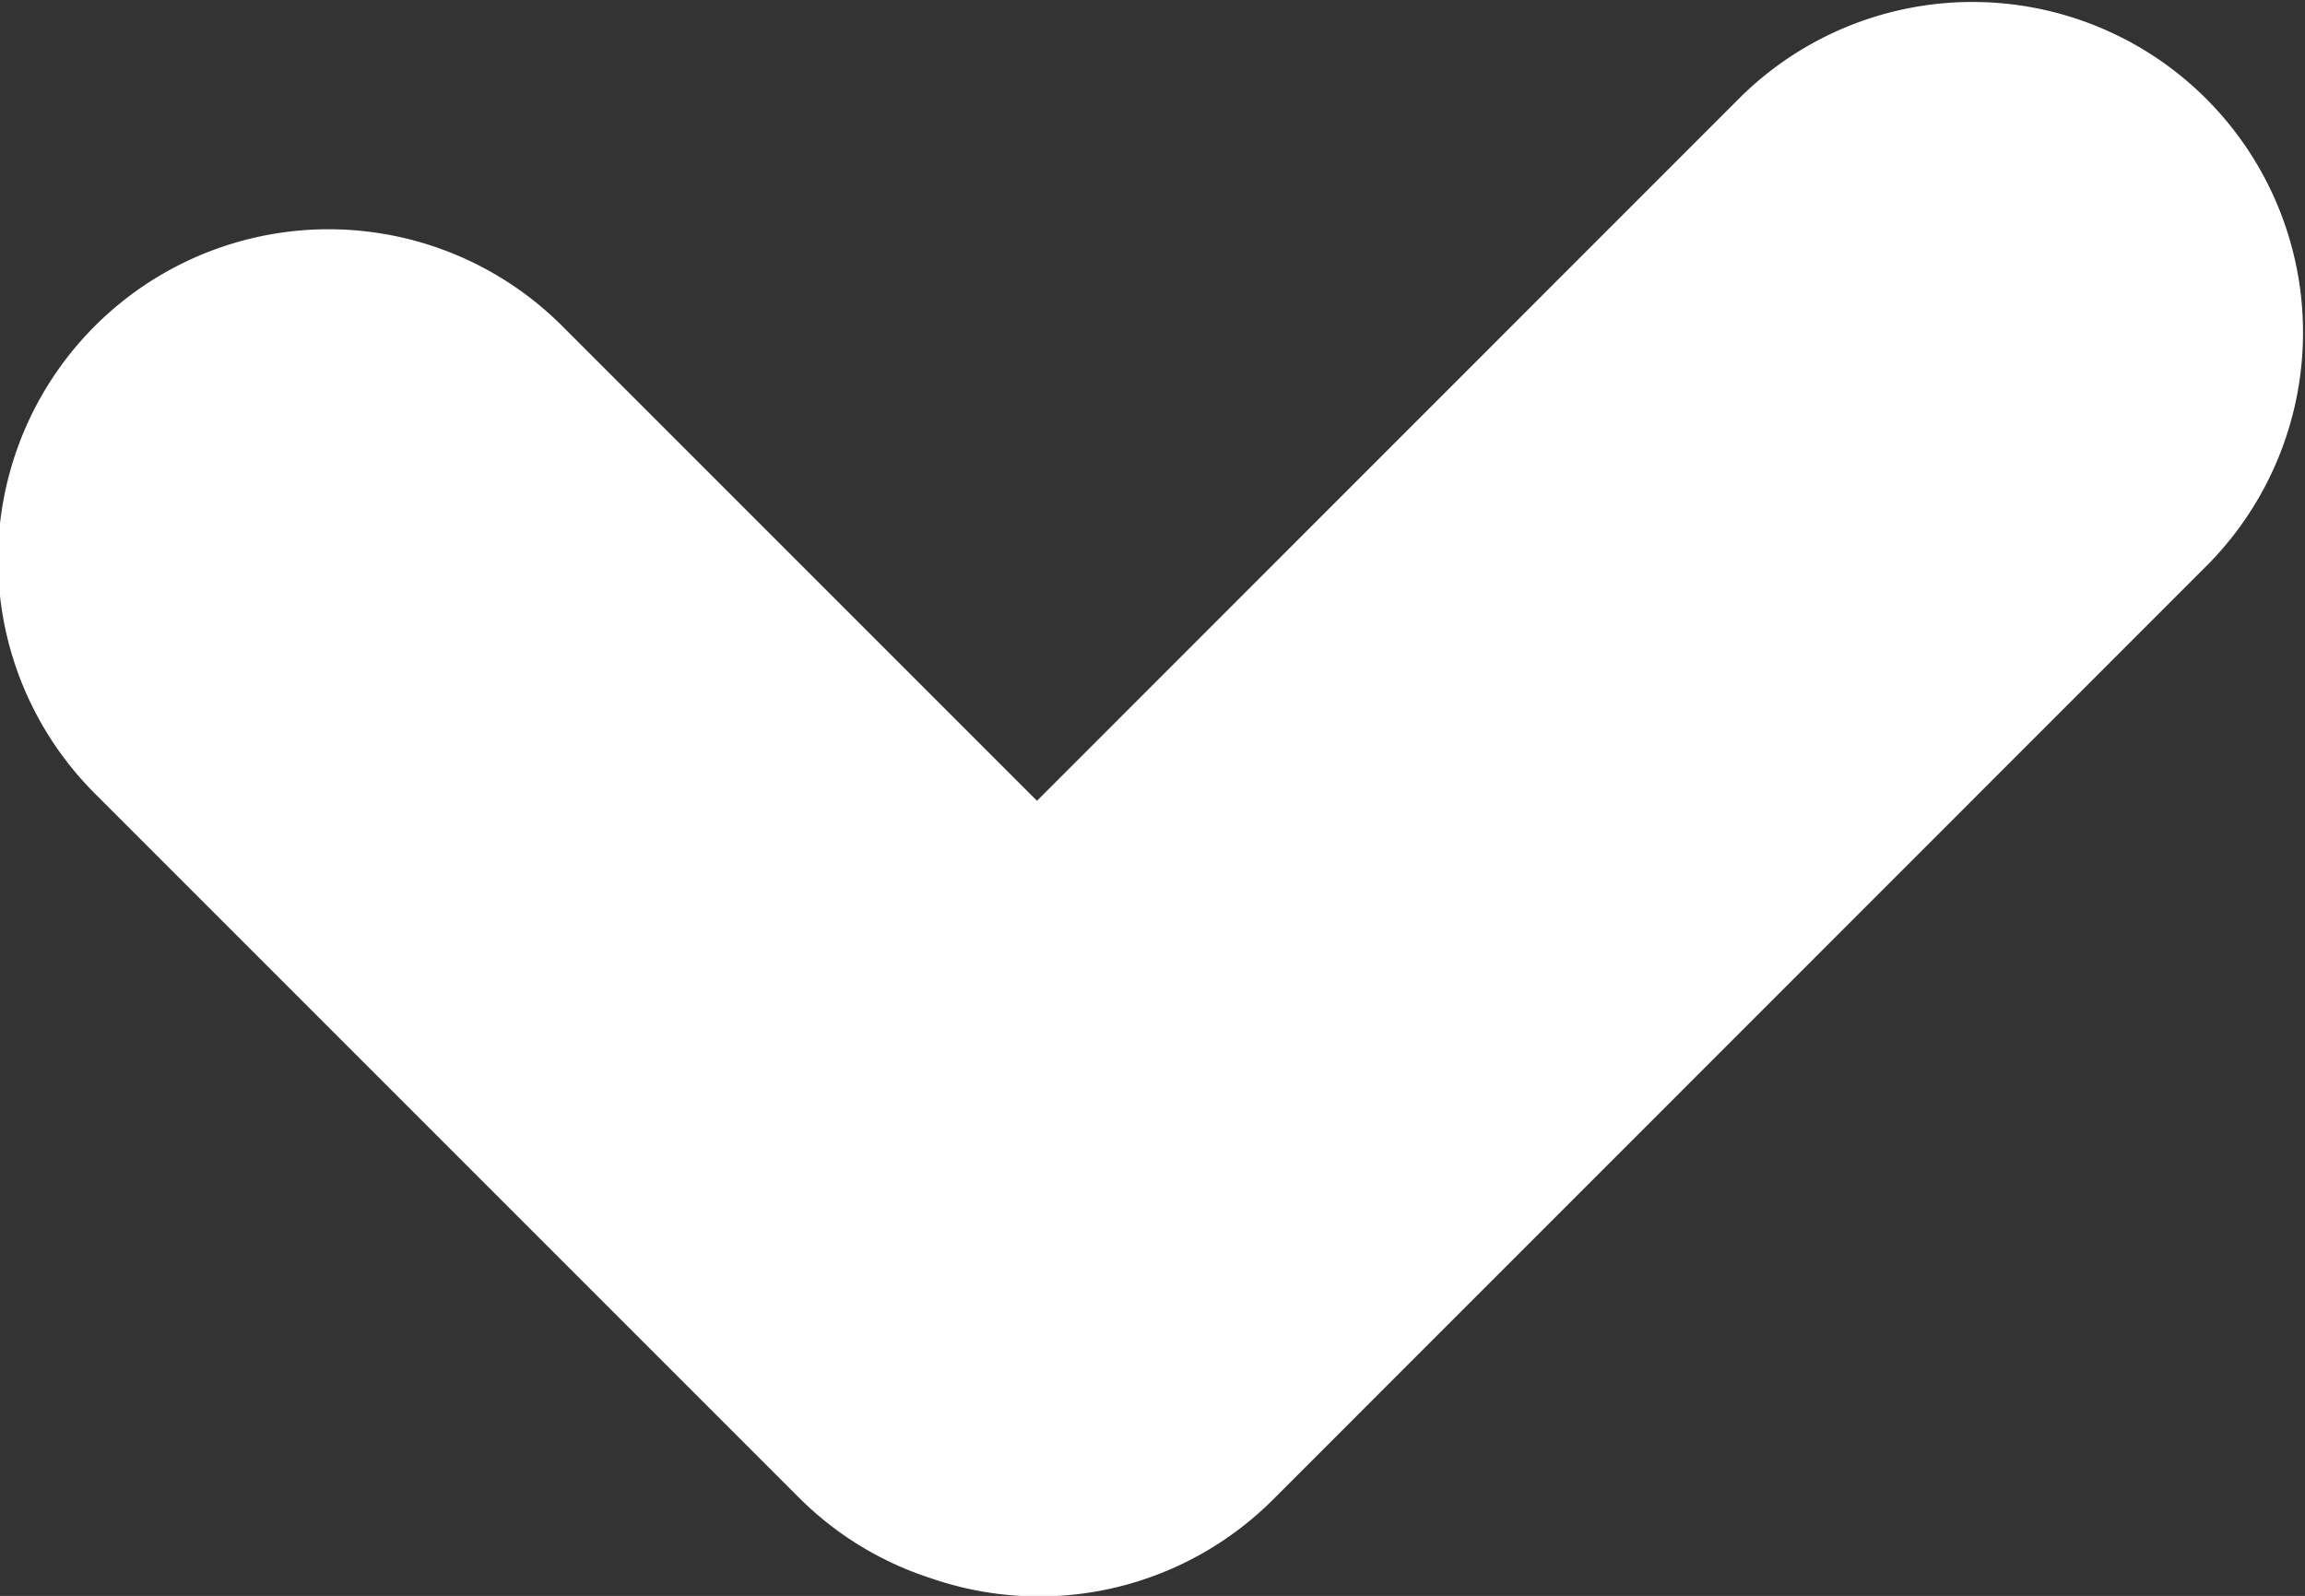<svg xmlns="http://www.w3.org/2000/svg" width="12.999" height="9" viewBox="0 0 12.999 9">
  <rect x="0" y="0" width="12.999" height="9" fill="#333333" stroke="none"/>
  <path id="Объединение_14" data-name="Объединение 14" d="M5.249,8.9A1.857,1.857,0,0,1,4.5,8.44L.546,4.486A1.864,1.864,0,1,1,3.182,1.85L5.848,4.516,9.817.546a1.864,1.864,0,0,1,2.636,2.636L7.181,8.455A1.866,1.866,0,0,1,5.249,8.9Z" transform="translate(0 0)" fill="#fff"/>
</svg>
